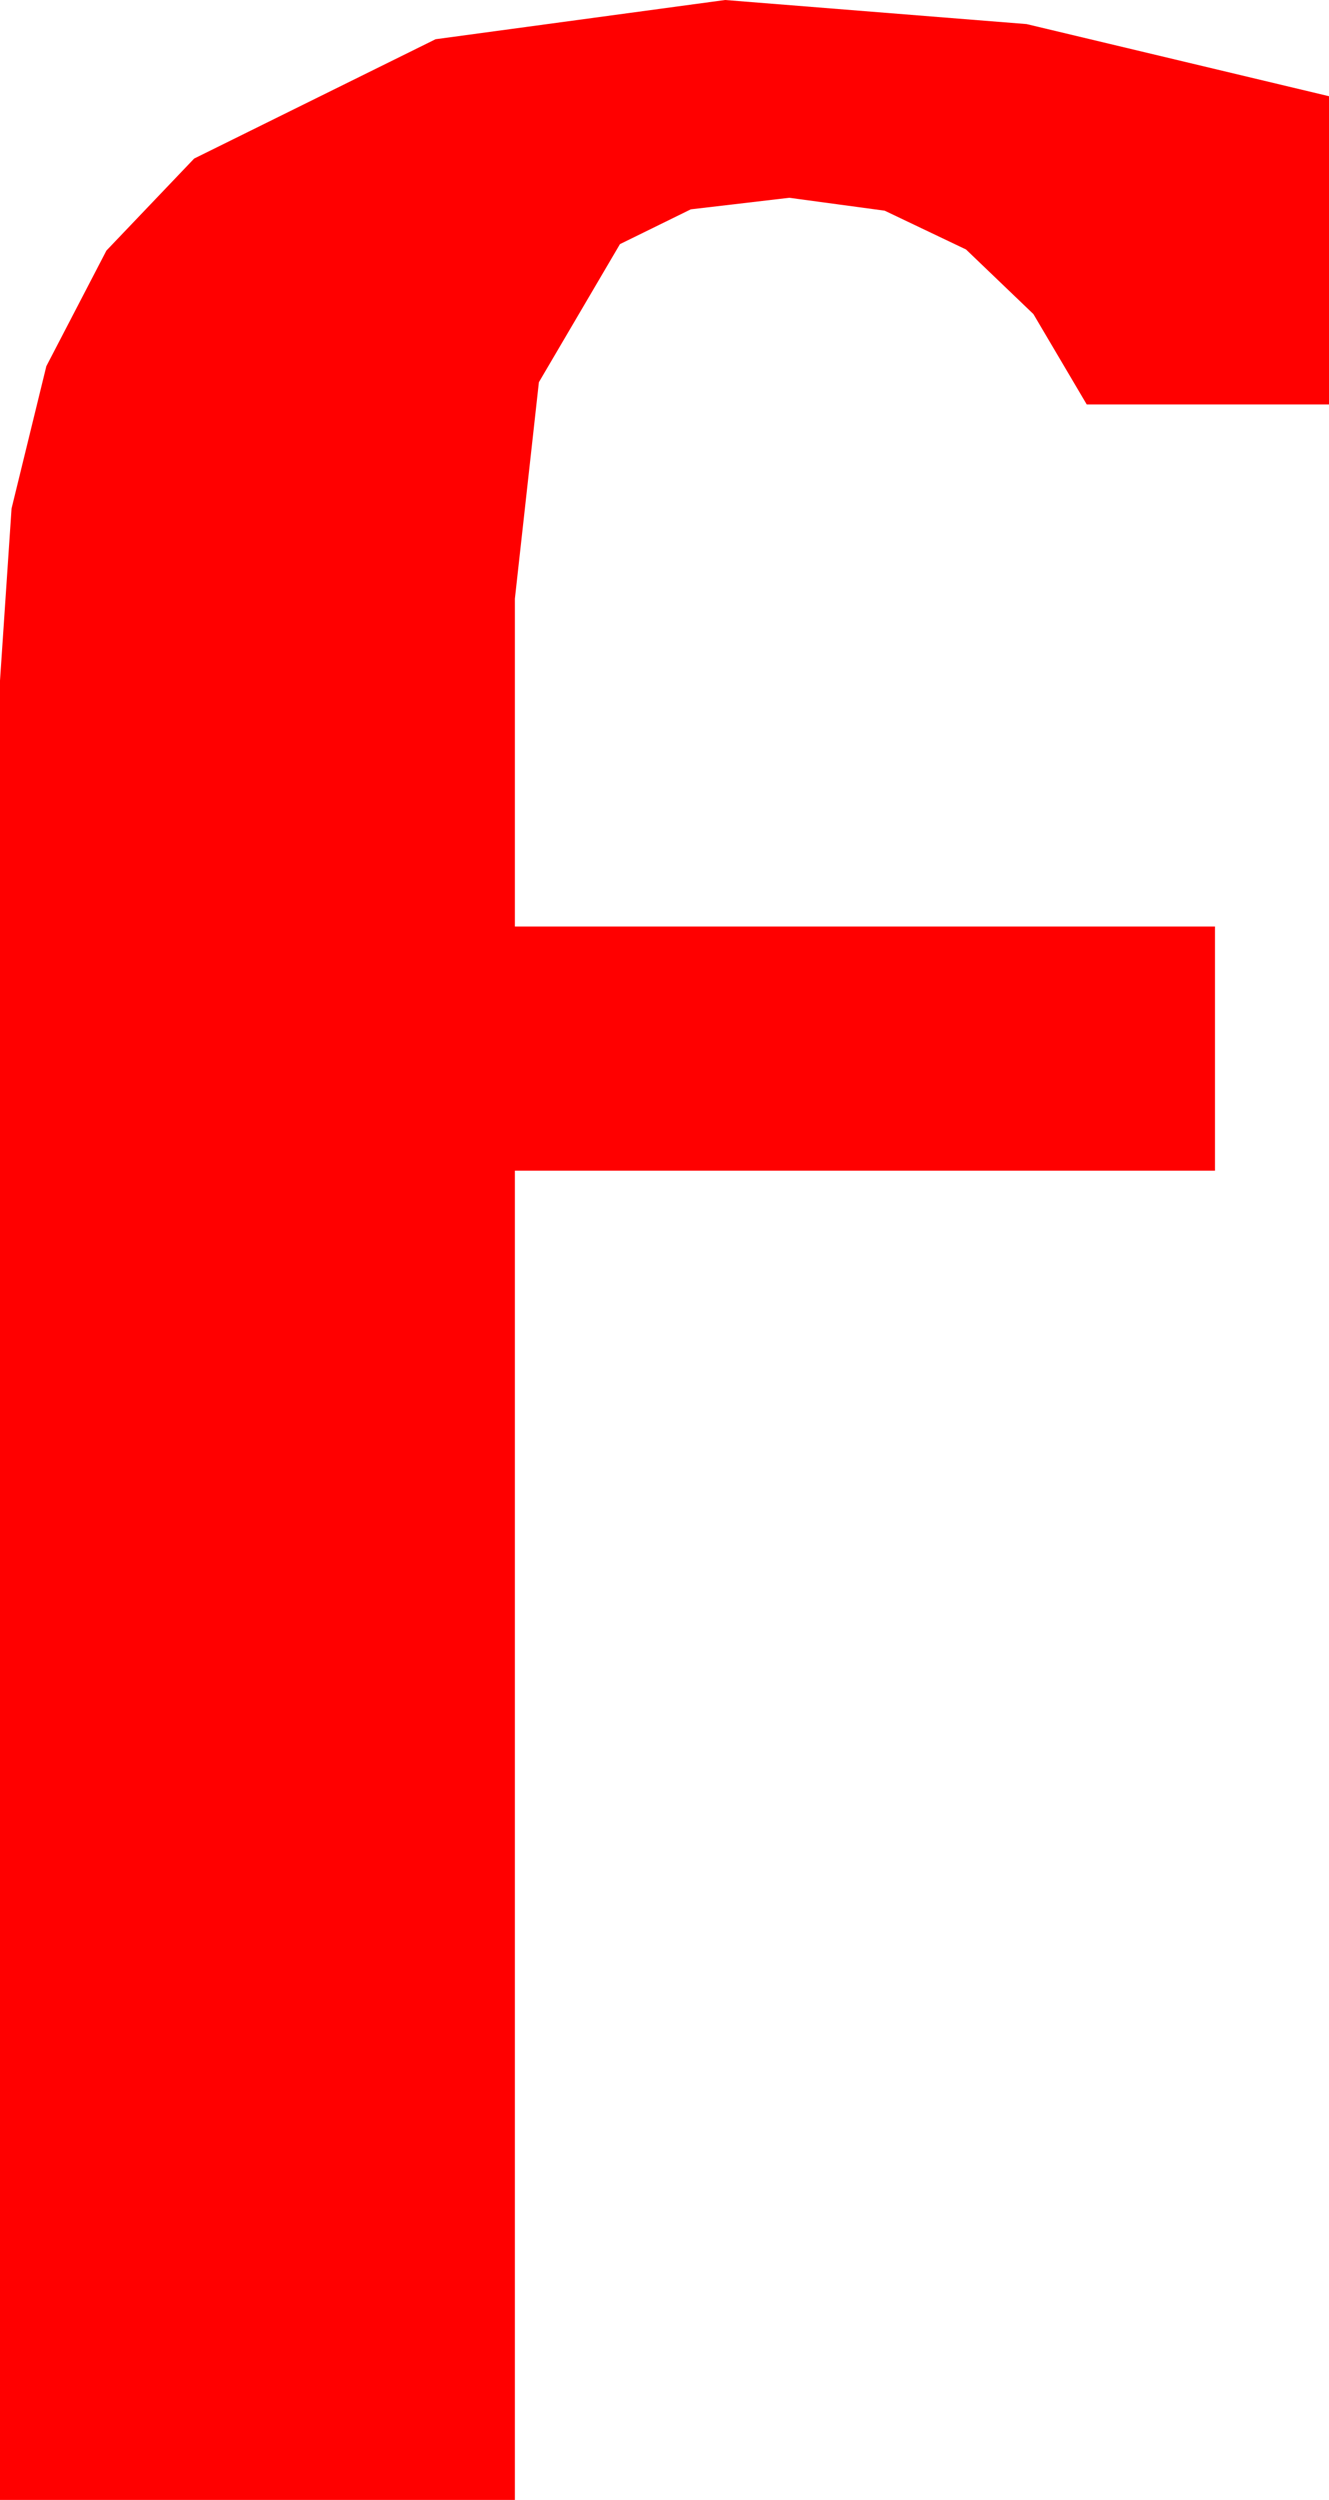 <?xml version="1.0" encoding="utf-8"?>
<!DOCTYPE svg PUBLIC "-//W3C//DTD SVG 1.1//EN" "http://www.w3.org/Graphics/SVG/1.1/DTD/svg11.dtd">
<svg width="21.855" height="41.104" xmlns="http://www.w3.org/2000/svg" xmlns:xlink="http://www.w3.org/1999/xlink" xmlns:xml="http://www.w3.org/XML/1998/namespace" version="1.1">
  <g>
    <g>
      <path style="fill:#FF0000;fill-opacity:1" d="M11.924,0L16.882,0.396 21.855,1.582 21.855,6.65 17.871,6.65 16.994,5.164 15.886,4.102 14.548,3.464 12.979,3.252 11.36,3.442 10.195,4.014 8.862,6.284 8.467,9.844 8.467,15.234 19.98,15.234 19.98,19.248 8.467,19.248 8.467,41.104 0,41.104 0,11.191 0.19,8.361 0.762,6.021 1.75,4.12 3.193,2.607 7.163,0.645 11.924,0z" />
    </g>
  </g>
</svg>